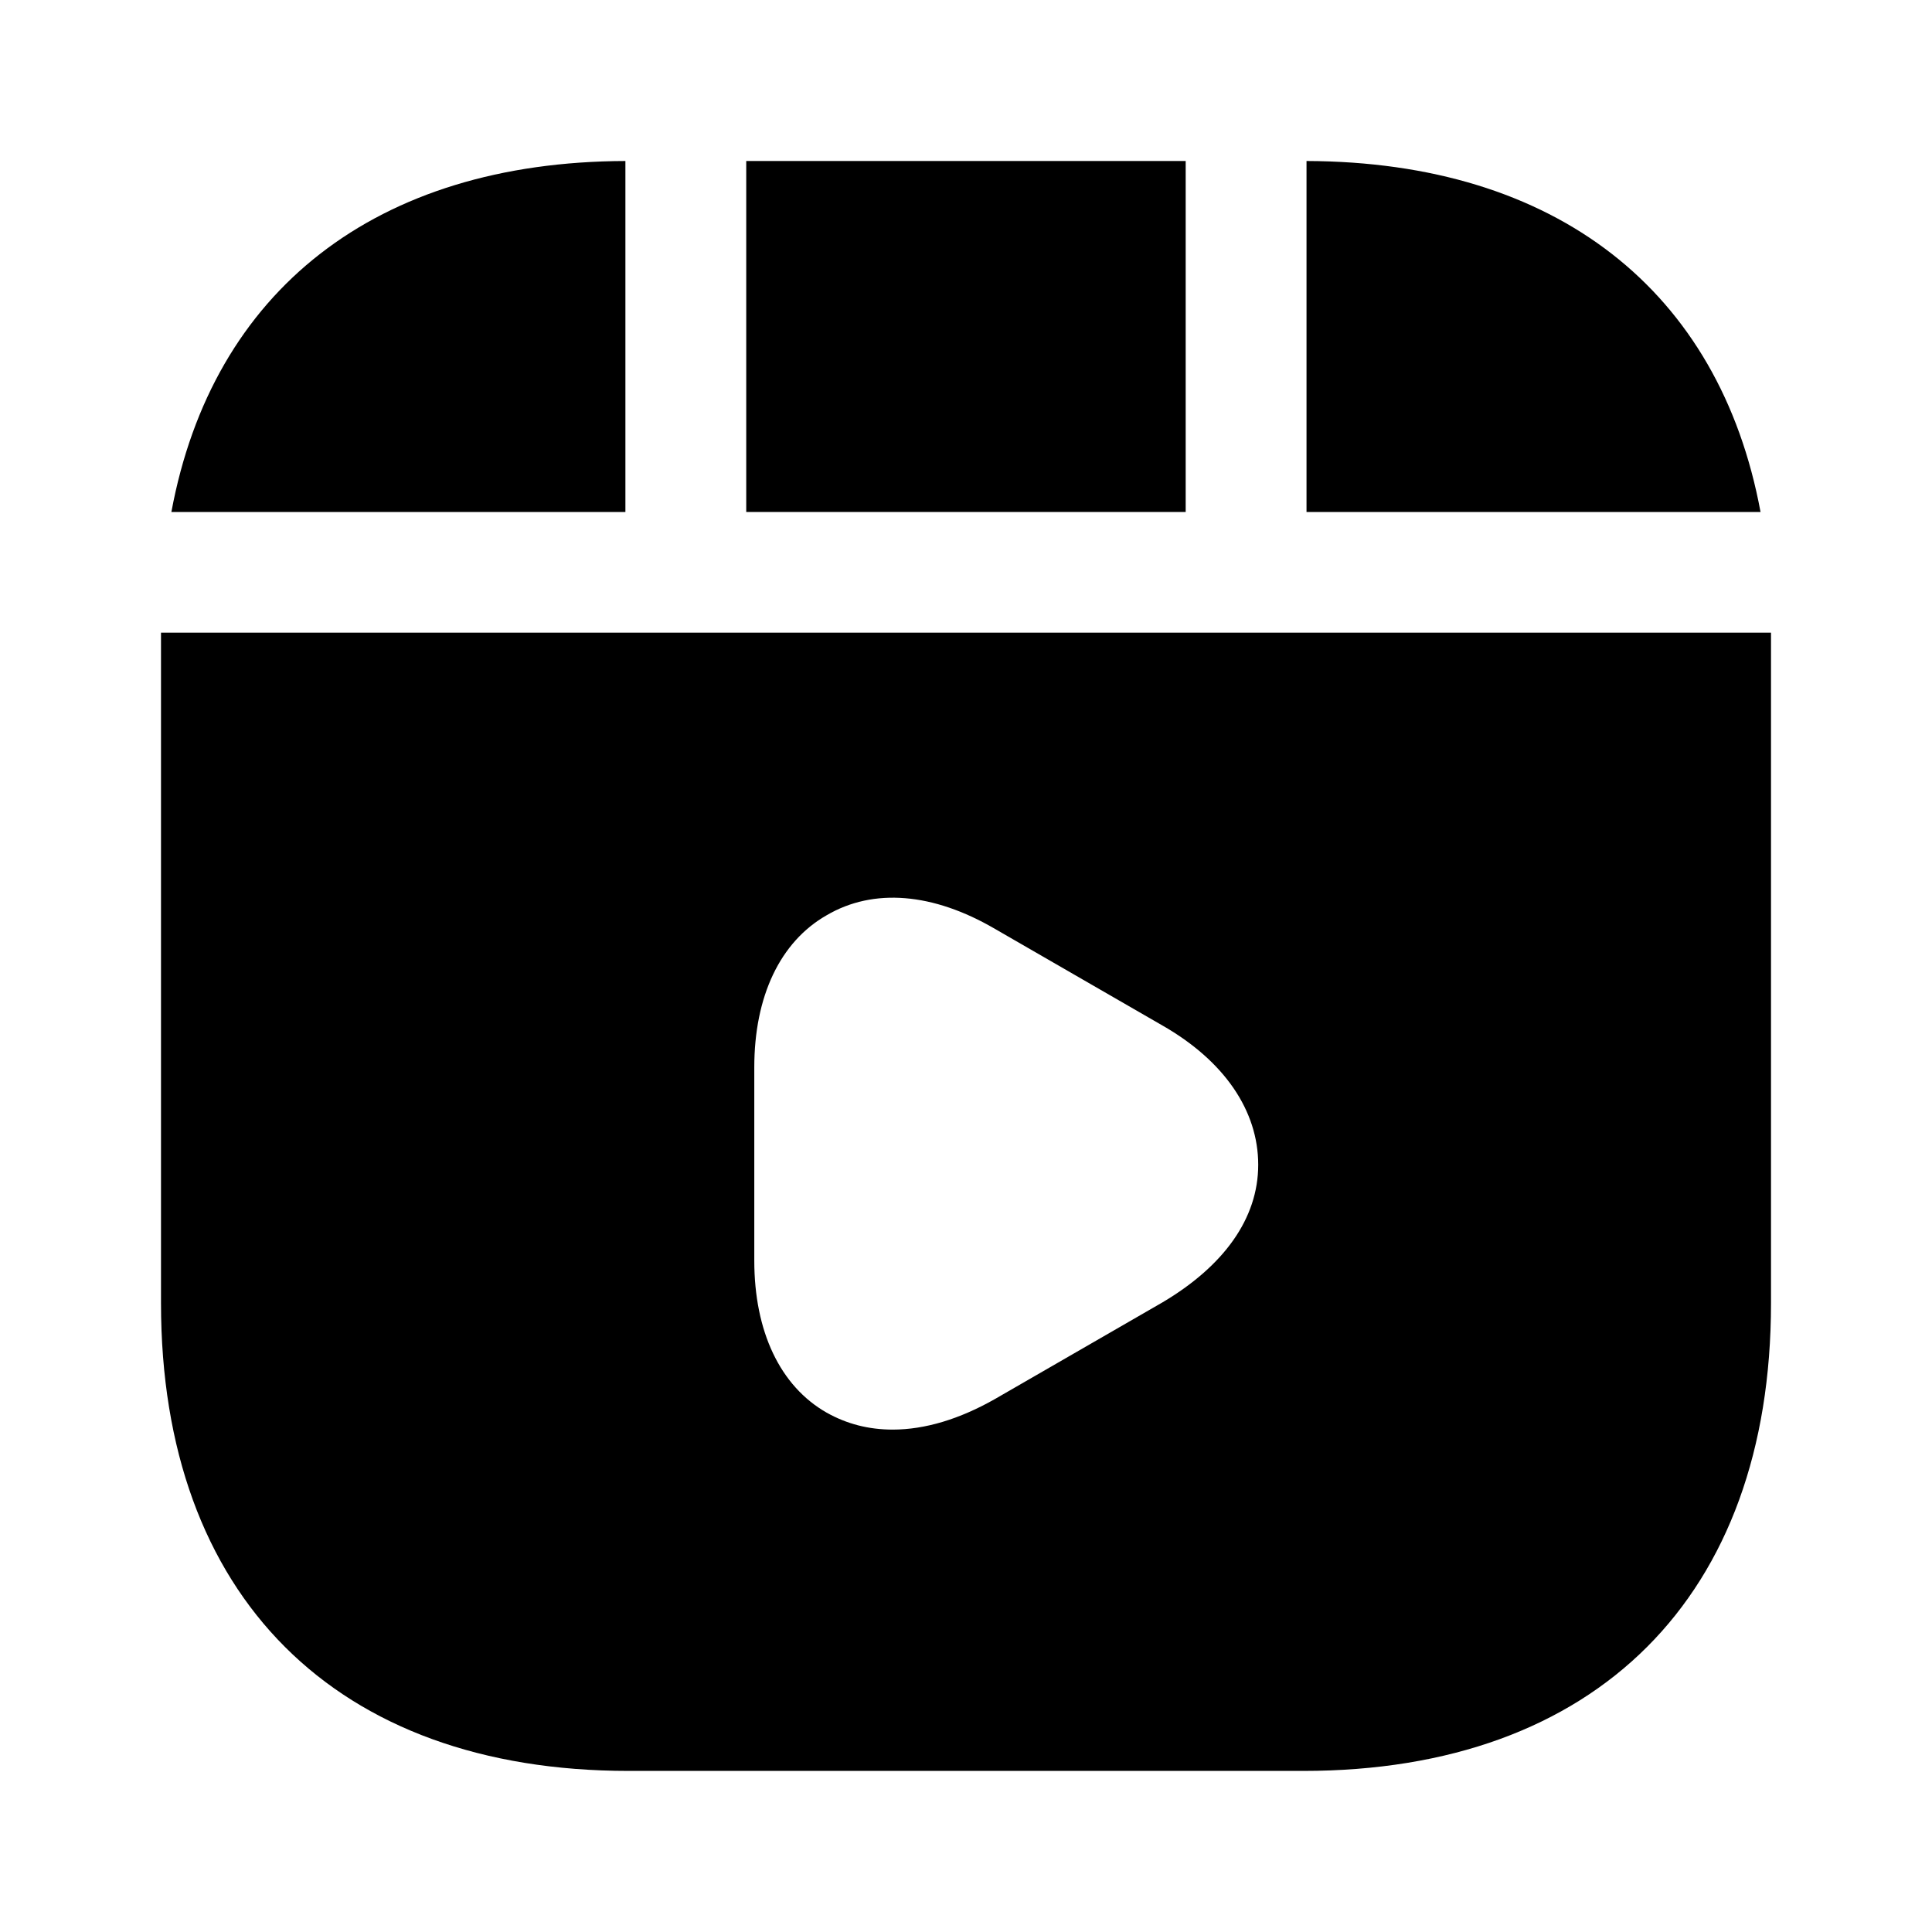 <!DOCTYPE svg PUBLIC "-//W3C//DTD SVG 1.1//EN" "http://www.w3.org/Graphics/SVG/1.1/DTD/svg11.dtd">
<!-- Uploaded to: SVG Repo, www.svgrepo.com, Transformed by: SVG Repo Mixer Tools -->
<svg width="800px" height="800px" viewBox="0 0 24 24" fill="none" xmlns="http://www.w3.org/2000/svg">
<g id="SVGRepo_bgCarrier" stroke-width="0"/>
<g id="SVGRepo_tracerCarrier" stroke-linecap="round" stroke-linejoin="round"/>
<g id="SVGRepo_iconCarrier"> <path d="M14.729 2H9.27V6.36H14.729V2Z" fill="#000000"/> <path d="M16.23 2V6.36H21.87C21.36 3.61 19.331 2.01 16.23 2Z" fill="#000000"/> <path d="M2 7.859V16.189C2 19.829 4.17 21.999 7.81 21.999H16.19C19.83 21.999 22 19.829 22 16.189V7.859H2ZM14.44 16.179L12.36 17.379C11.92 17.629 11.49 17.759 11.09 17.759C10.79 17.759 10.52 17.689 10.27 17.549C9.69 17.219 9.37 16.539 9.37 15.659V13.259C9.37 12.379 9.69 11.699 10.27 11.369C10.85 11.029 11.59 11.089 12.36 11.539L14.44 12.739C15.21 13.179 15.63 13.799 15.63 14.469C15.63 15.139 15.2 15.729 14.44 16.179Z" fill="#000000"/> <path d="M7.769 2C4.669 2.01 2.639 3.61 2.129 6.36H7.769V2Z" fill="#000000"/> </g>
</svg>
